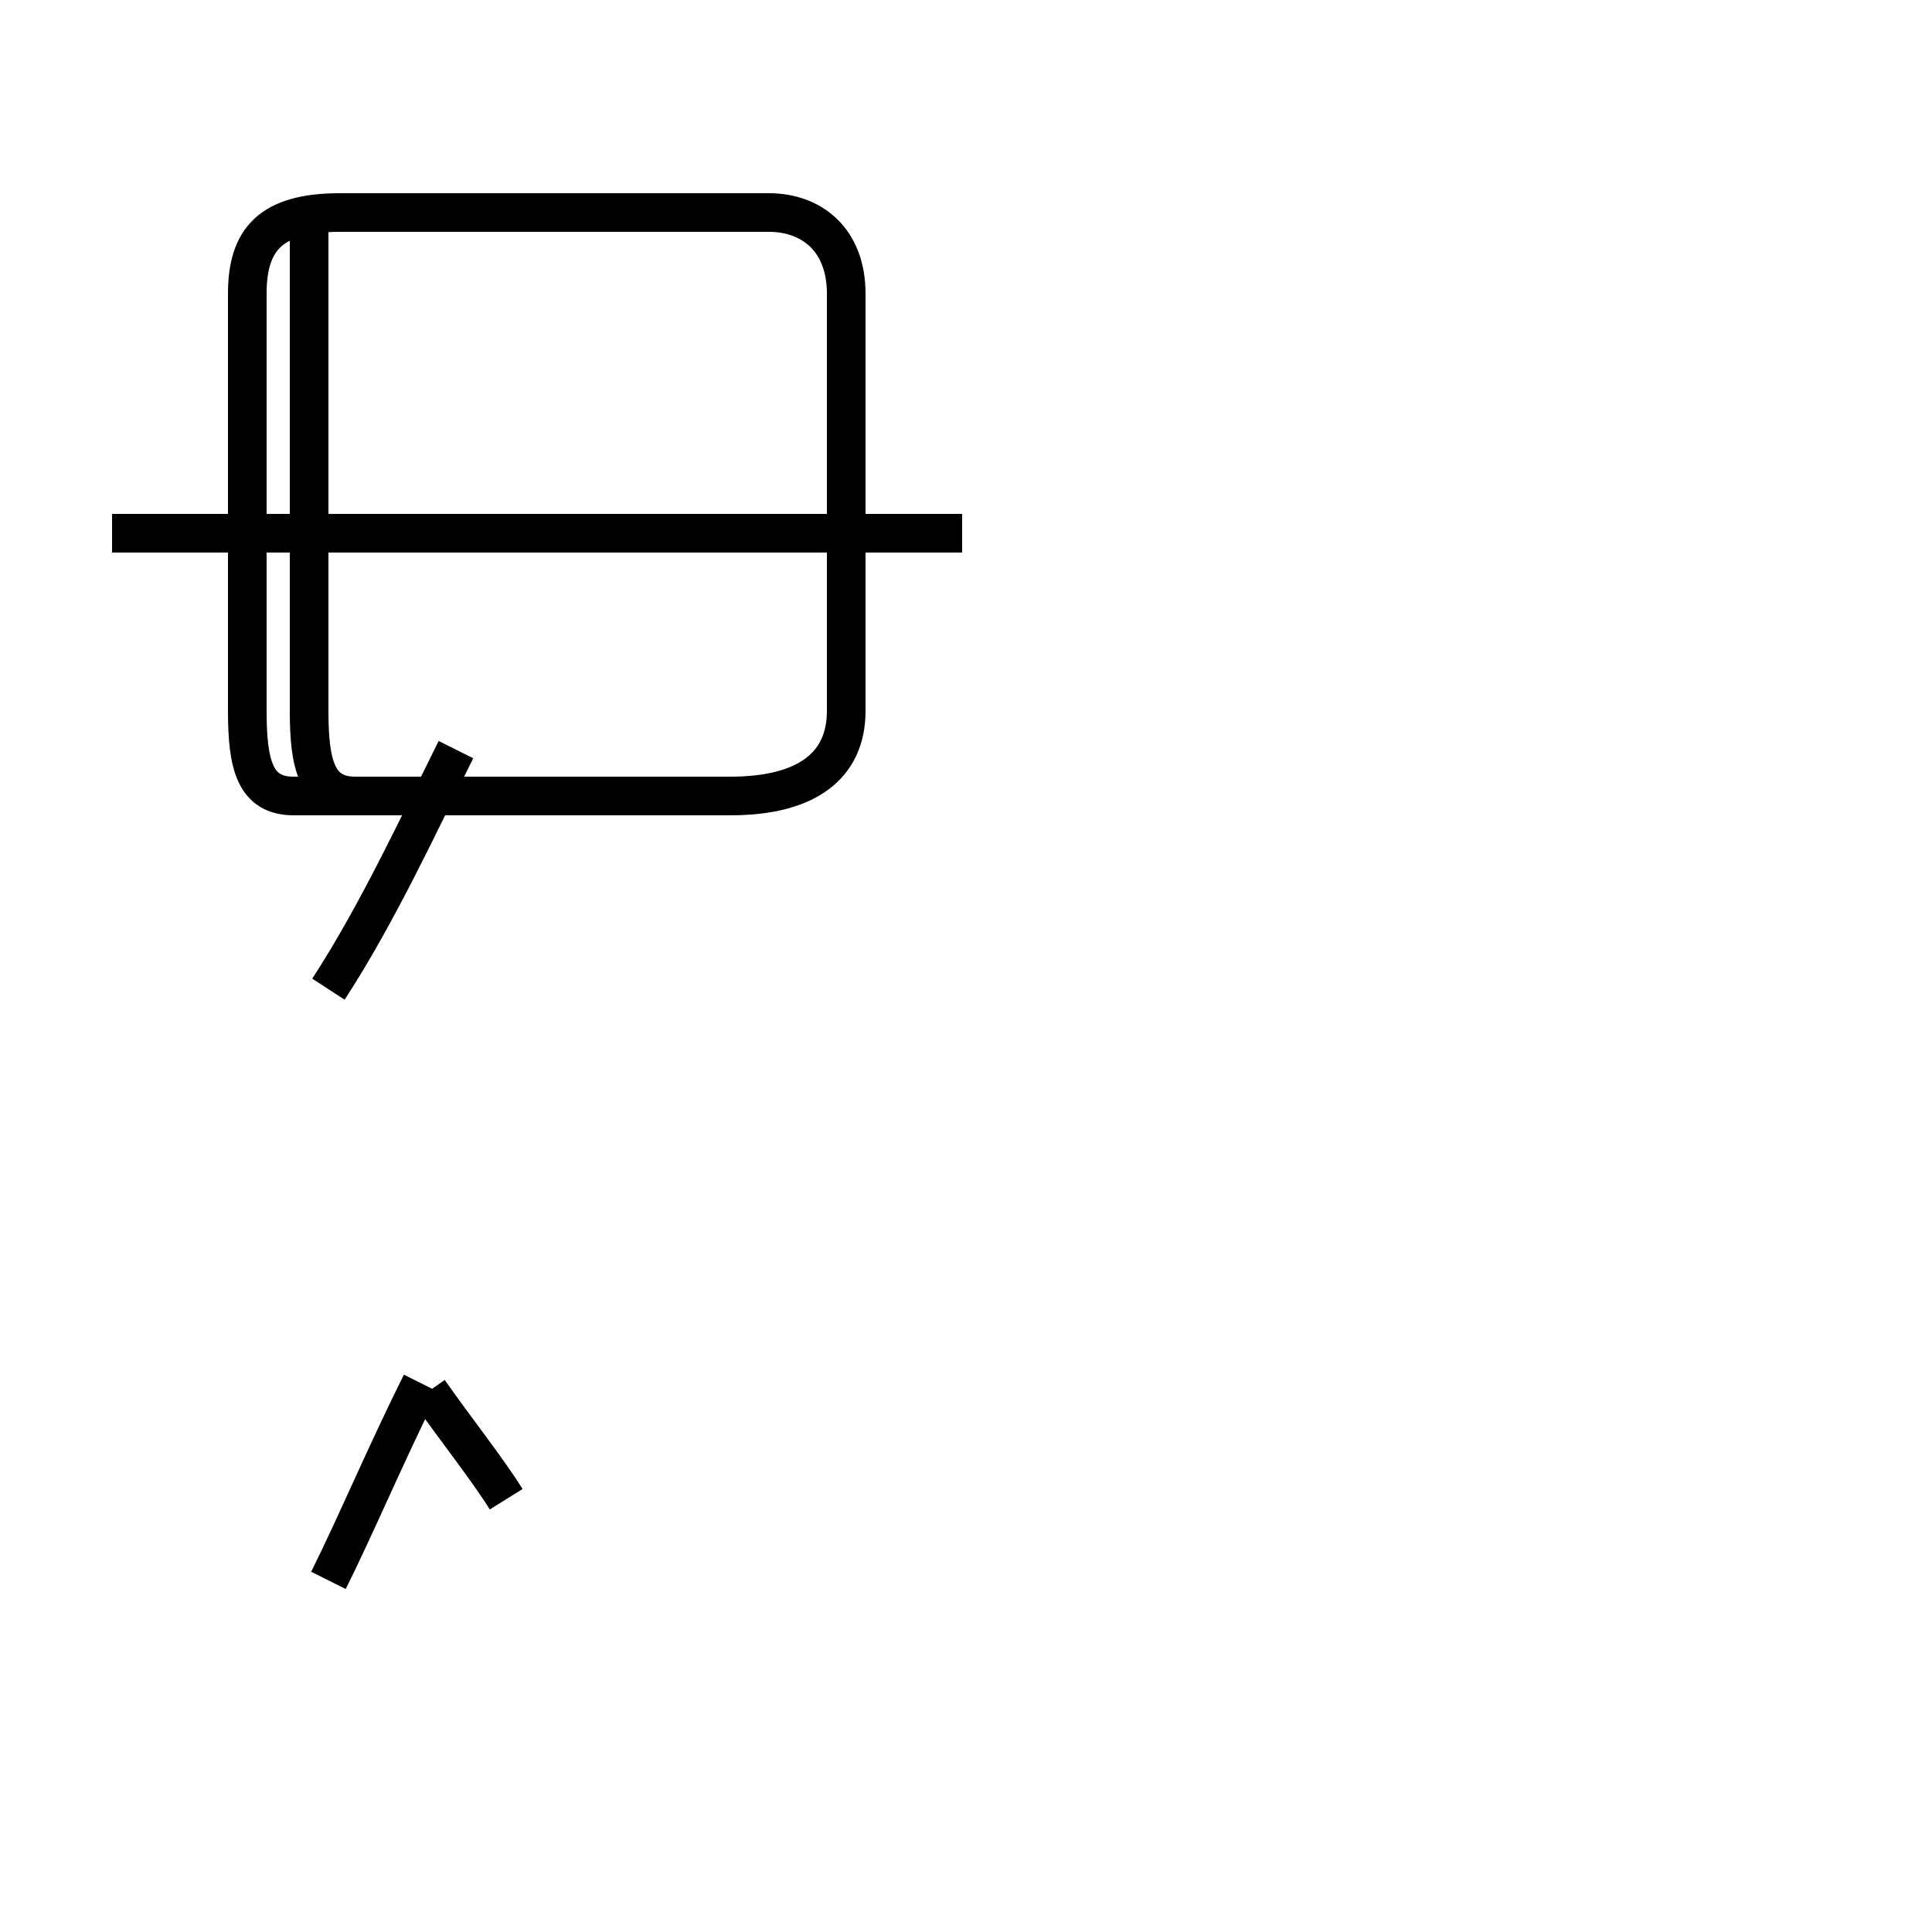 <?xml version='1.0' encoding='utf8'?>
<svg viewBox="0.0 -44.0 50.0 50.0" version="1.1" xmlns="http://www.w3.org/2000/svg">
<rect x="0.0" y="-44.0" width="50.0" height="50.0" fill="#808080" stroke="none"/>
<rect x="-1000" y="-1000" width="2000" height="2000" stroke="white" fill="white"/>
<g style="fill:none; stroke:#000000;  stroke-width:1">
<path d="M 8.5 3.1 C 9.2 4.5 10.0 6.4 10.9 8.2 M 8.5 18.4 C 9.8 20.4 10.9 22.8 11.8 24.6 M 13.1 5.2 C 12.6 6.0 11.8 7.0 11.1 8.0 M 24.9 30.2 L 2.9 30.2 M 8.0 38.0 L 8.0 25.6 C 8.0 24.2 8.2 23.4 9.2 23.4 L 18.9 23.4 C 20.9 23.4 21.9 24.2 21.9 25.6 L 21.9 36.4 C 21.9 37.8 21.0 38.5 19.9 38.5 L 8.8 38.5 C 7.0 38.5 6.4 37.8 6.4 36.4 L 6.4 25.6 C 6.4 24.2 6.6 23.4 7.6 23.4 L 18.9 23.4 C 20.9 23.4 21.9 24.2 21.9 25.6 L 21.9 36.4 C 21.9 37.8 21.0 38.5 19.9 38.5 L 8.8 38.5 C 7.0 38.5 6.4 37.8 6.4 36.4 L 6.4 25.6 C 6.4 24.2 6.6 23.4 7.6 23.4 L 18.9 23.4 C 20.9 23.4 21.9 24.2 21.9 25.6 L 21.9 36.4 C 21.9 37.8 21.0 38.5 19.9 38.5 L 8.8 38.5 C 7.0 38.5 6.4 37.8 6.4 36.4 L 6.4 25.6 C 6.4 24.2 6.6 23.4 7.6 23.4 L 18.9 23.4 C 20.9 23.4 21.9 24.2 21.9 25.6 L 21.9 36.4 C 21.9 37.8 21.0 38.5 19.9 38.5 L 8.8 38.5 C 7.0 38.5 6.4 37.8 6.4 36.4 L 6.4 25.6 C 6.4 24.2 6.6 23.4 7.6 23.4 L 18.9 23.4 C 20.9 23.4 21.9 24.2 21.9 25.6 L 21.9 36.4 C 21.9 37.8 21.0 38.5 19.9 38.5 L 8.8 38.5 C 7.0 38.5 6.4 37.8 6.4 36.4 L 6.4 25.6 C 6.4 24.2 6.6 23.4 7.6 23.4 L 18.9 23.4 C 20.9 23.4 21.9 24.2 21.9 25.6 L 21.9 36.4 C 21.9 37.8 21.0 38.5 19.9 38.5 L 8.8 38.5 C 7.0 38.5 6.4 37.8 6.4 36.4 L 6.4 25.6 C 6.4 24.2 6.6 23.4 7.6 23.4 L 18.9 23.4 C 20.9 23.4 21.9 24.2 21.9 25.6 L 21.9 36.4 C 21.9 37.8 21.0 38.5 19.9 38.5 L 8.8 38.5 C 7.0 38.5 6.4 37.8 6.4 36.4 L 6.4 25.6 C 6.4 24.2 6.6 23.4 7.6 23.4 L 18.9 23.4 C 20.9 23.4 21.9 24.2 21.9 25.6 L 21.9 36.4 C 21.9 37.8 21.0 38.5 19.9 38.5 L 8.8 38.5 C 7.0 38.5 6.4 37.8 6.4 36.4 L 6.4 25.6 C 6.4 24.2 6.6 23.4 7.6 23.4 L 18.9 23.4 C 20.9 23.4 21.9 24.2 21.9 25.6 L 21.9 36.4 C 21.9 37.8 21.0 38.5 19.9 38.5 L 8.8 38.5 C 7.0 38.5 6.4 37.8 6.4 36.4 L 6.4 25.6 C 6.4 24.2 6.6 23.4 7.6 23.4 L 18.9 23.4 C 20.9 23.4 21.9 24.2 21.9 25.6 L 21.9 36.4 C 21.9 37.8 21.0 38.5 19.9 38.5 L 8.8 38.5 C 7.0 38.5 6.4 37.8 6.4 36.4 L 6.4 25.6 C 6.4 24.2 6.6 23.4 7.6 23.4 L 18.9 23.4 C 20.9 23.4 21.9 24.2 21.9 25.6 L 21.9 36.4 C 21.9 37.8 21.0 38.5 19.9 38.5 L 8.8 38.5 C 7.0 38.5 6.4 37.8 6.4 36.4 L 6.4 25.6 C 6.4 24.2 6.6 23.4 7.6 23.4 L 18.9 23.4 C 20.9 23.4 21.9 24.2 21.9 25.6 L 21.9 36.4 C 21.9 37.8 21.0 38.5 19.9 38.5 L 8.8 38.5 C 7.0 38.5" transform="scale(1, -1)" />
</g>
</svg>